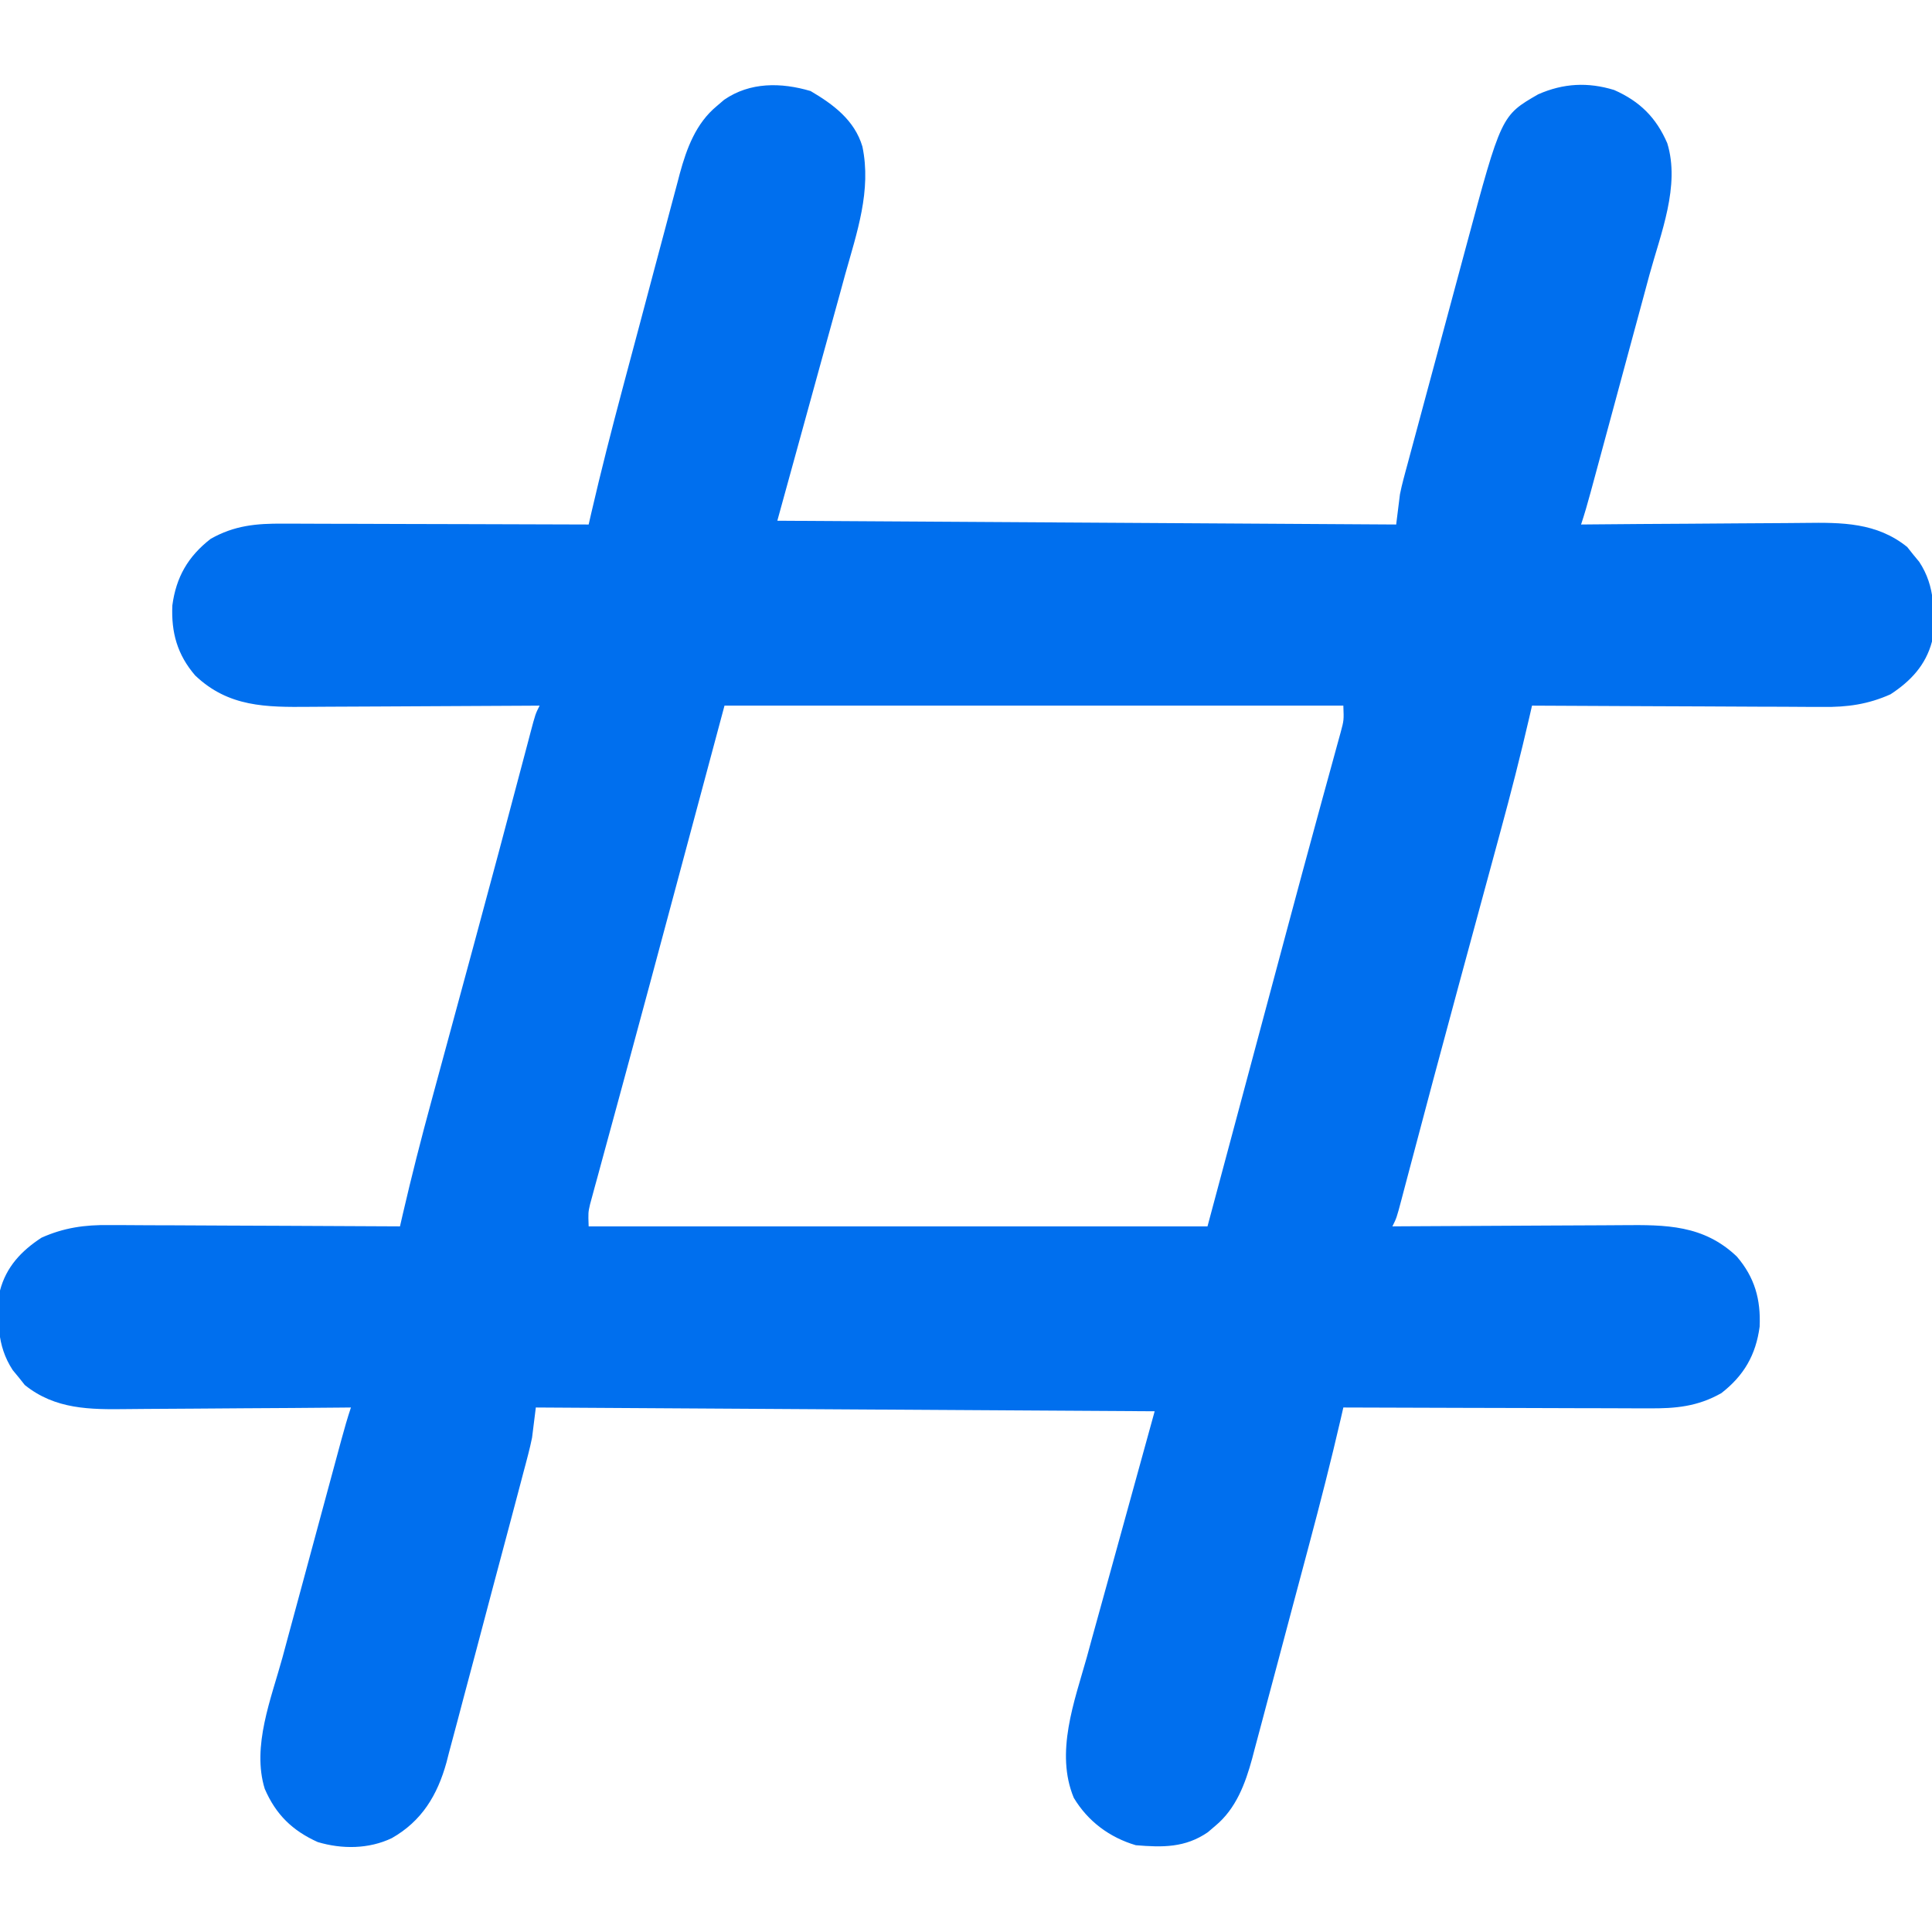 <?xml version="1.0" encoding="UTF-8"?>
<svg version="1.1" xmlns="http://www.w3.org/2000/svg" width="512" height="512">
<path d="M0 0 C6.038 3.552 11.65 7.715 13.734 14.71 C16.172 26.354 12.27 37.528 9.156 48.641 C8.698 50.316 8.241 51.991 7.786 53.667 C6.103 59.825 4.394 65.974 2.688 72.125 C-1.107 85.903 -4.902 99.68 -8.812 113.875 C45.307 114.205 99.427 114.535 155.188 114.875 C155.518 112.235 155.847 109.595 156.188 106.875 C156.461 105.538 156.762 104.205 157.116 102.887 C157.387 101.864 157.387 101.864 157.664 100.82 C157.859 100.103 158.055 99.385 158.257 98.646 C158.57 97.476 158.57 97.476 158.888 96.282 C159.573 93.724 160.265 91.169 160.957 88.613 C161.44 86.818 161.922 85.022 162.404 83.226 C163.413 79.467 164.427 75.709 165.443 71.951 C166.736 67.17 168.022 62.387 169.305 57.603 C170.301 53.893 171.3 50.184 172.299 46.476 C172.773 44.714 173.247 42.953 173.721 41.191 C183.05 6.507 183.05 6.507 192.812 0.875 C199.475 -2.066 205.994 -2.413 212.961 -0.273 C219.739 2.719 224.084 7.011 227.027 13.816 C230.51 25.085 225.283 37.807 222.312 48.684 C221.822 50.5 221.333 52.317 220.844 54.135 C219.563 58.891 218.272 63.645 216.979 68.399 C215.662 73.248 214.355 78.1 213.047 82.951 C211.138 90.024 209.226 97.096 207.305 104.166 C207.104 104.906 206.904 105.646 206.697 106.409 C205.921 109.257 205.121 112.074 204.188 114.875 C205.092 114.866 205.997 114.857 206.93 114.848 C215.491 114.768 224.053 114.707 232.615 114.668 C237.016 114.647 241.416 114.619 245.817 114.573 C250.07 114.53 254.324 114.506 258.577 114.495 C260.193 114.488 261.81 114.474 263.426 114.452 C273.323 114.324 282.546 114.327 290.625 120.84 C291.141 121.491 291.656 122.142 292.188 122.812 C292.724 123.461 293.26 124.109 293.812 124.777 C298.137 131.374 297.873 138.217 297.188 145.875 C295.539 152.142 291.527 156.389 286.188 159.875 C280.252 162.529 274.713 163.306 268.271 163.216 C267.011 163.216 267.011 163.216 265.725 163.217 C262.982 163.215 260.239 163.192 257.496 163.168 C255.581 163.162 253.666 163.158 251.75 163.155 C246.734 163.144 241.719 163.114 236.703 163.081 C231.575 163.05 226.447 163.037 221.318 163.021 C211.275 162.989 201.231 162.938 191.188 162.875 C190.949 163.913 190.711 164.952 190.465 166.022 C188.129 176.122 185.573 186.141 182.844 196.141 C182.433 197.654 182.023 199.168 181.613 200.682 C180.75 203.863 179.886 207.043 179.021 210.223 C176.997 217.661 174.981 225.101 172.964 232.541 C172.517 234.19 172.07 235.838 171.623 237.487 C167.2 253.794 162.839 270.117 158.527 286.454 C158.087 288.115 157.647 289.776 157.207 291.438 C157.013 292.177 156.819 292.916 156.62 293.677 C155.3 298.649 155.3 298.649 154.188 300.875 C155.12 300.868 156.052 300.862 157.012 300.855 C165.824 300.794 174.636 300.749 183.449 300.72 C187.979 300.704 192.508 300.683 197.038 300.649 C201.415 300.616 205.791 300.598 210.168 300.59 C211.832 300.585 213.497 300.574 215.161 300.558 C226.661 300.45 236.634 300.463 245.457 308.863 C250.205 314.383 251.836 320.242 251.512 327.453 C250.51 334.937 247.36 340.407 241.375 345.062 C235.074 348.645 229.191 349.164 222.131 349.102 C221.252 349.102 220.373 349.103 219.468 349.103 C216.584 349.102 213.7 349.086 210.816 349.07 C208.809 349.067 206.801 349.064 204.793 349.062 C199.524 349.054 194.255 349.034 188.986 349.012 C183.603 348.992 178.221 348.983 172.838 348.973 C162.288 348.951 151.738 348.917 141.188 348.875 C140.957 349.878 140.727 350.881 140.49 351.915 C137.912 363.065 135.075 374.134 132.125 385.191 C131.891 386.071 131.657 386.95 131.416 387.855 C130.182 392.488 128.945 397.121 127.706 401.752 C126.434 406.508 125.173 411.266 123.914 416.024 C122.935 419.717 121.948 423.409 120.959 427.099 C120.491 428.853 120.025 430.607 119.562 432.363 C118.916 434.814 118.258 437.262 117.598 439.709 C117.413 440.421 117.228 441.132 117.037 441.865 C115.197 448.599 112.75 455.197 107.25 459.75 C106.602 460.304 105.953 460.859 105.285 461.43 C99.273 465.572 93.26 465.468 86.188 464.875 C79.247 462.827 73.49 458.555 69.75 452.312 C64.773 440.313 69.903 426.811 73.219 415.012 C73.677 413.338 74.134 411.663 74.589 409.988 C76.27 403.841 77.981 397.702 79.688 391.562 C83.483 377.806 87.278 364.049 91.188 349.875 C37.068 349.545 -17.052 349.215 -72.812 348.875 C-73.142 351.515 -73.472 354.155 -73.812 356.875 C-74.118 358.36 -74.455 359.84 -74.841 361.307 C-75.045 362.088 -75.248 362.868 -75.457 363.672 C-75.678 364.499 -75.898 365.326 -76.126 366.177 C-76.36 367.071 -76.594 367.965 -76.836 368.886 C-77.607 371.82 -78.387 374.752 -79.168 377.684 C-79.435 378.691 -79.703 379.699 -79.978 380.736 C-81.393 386.065 -82.814 391.392 -84.24 396.718 C-85.706 402.199 -87.152 407.685 -88.593 413.173 C-89.71 417.412 -90.842 421.646 -91.978 425.88 C-92.517 427.9 -93.051 429.922 -93.579 431.945 C-94.321 434.782 -95.084 437.613 -95.852 440.443 C-96.063 441.268 -96.274 442.093 -96.491 442.942 C-98.899 451.632 -103.037 458.488 -110.98 463 C-117.081 465.914 -124.185 465.958 -130.613 464.039 C-137.362 460.987 -141.705 456.746 -144.652 449.934 C-148.135 438.665 -142.908 425.943 -139.938 415.066 C-139.447 413.25 -138.958 411.433 -138.469 409.615 C-137.188 404.859 -135.897 400.105 -134.604 395.351 C-133.287 390.502 -131.98 385.65 -130.672 380.799 C-128.763 373.726 -126.851 366.654 -124.93 359.584 C-124.729 358.844 -124.529 358.104 -124.322 357.341 C-123.546 354.493 -122.746 351.676 -121.812 348.875 C-122.717 348.884 -123.622 348.893 -124.555 348.902 C-133.116 348.982 -141.678 349.043 -150.24 349.082 C-154.641 349.103 -159.041 349.131 -163.442 349.177 C-167.695 349.22 -171.949 349.244 -176.202 349.255 C-177.818 349.262 -179.435 349.276 -181.051 349.298 C-190.948 349.426 -200.171 349.423 -208.25 342.91 C-208.766 342.259 -209.281 341.608 -209.812 340.938 C-210.349 340.289 -210.885 339.641 -211.438 338.973 C-215.762 332.376 -215.498 325.533 -214.812 317.875 C-213.164 311.608 -209.152 307.361 -203.812 303.875 C-197.877 301.221 -192.338 300.444 -185.896 300.534 C-185.056 300.534 -184.216 300.534 -183.35 300.533 C-180.607 300.535 -177.864 300.558 -175.121 300.582 C-173.206 300.588 -171.291 300.592 -169.375 300.595 C-164.359 300.606 -159.344 300.636 -154.328 300.669 C-149.2 300.7 -144.072 300.713 -138.943 300.729 C-128.9 300.761 -118.856 300.812 -108.812 300.875 C-108.574 299.837 -108.336 298.798 -108.09 297.728 C-105.754 287.628 -103.198 277.609 -100.469 267.609 C-100.058 266.096 -99.648 264.582 -99.238 263.068 C-98.375 259.887 -97.511 256.707 -96.646 253.527 C-94.622 246.089 -92.606 238.649 -90.589 231.209 C-90.142 229.56 -89.695 227.912 -89.248 226.263 C-84.825 209.956 -80.464 193.633 -76.152 177.296 C-75.712 175.635 -75.272 173.974 -74.832 172.312 C-74.638 171.573 -74.444 170.834 -74.245 170.073 C-72.925 165.101 -72.925 165.101 -71.812 162.875 C-72.745 162.882 -73.677 162.888 -74.637 162.895 C-83.449 162.956 -92.261 163.001 -101.074 163.03 C-105.604 163.046 -110.133 163.067 -114.663 163.101 C-119.04 163.134 -123.416 163.152 -127.793 163.16 C-129.457 163.165 -131.122 163.176 -132.786 163.192 C-144.286 163.3 -154.259 163.287 -163.082 154.887 C-167.83 149.367 -169.461 143.508 -169.137 136.297 C-168.135 128.813 -164.985 123.343 -159 118.688 C-152.699 115.105 -146.816 114.586 -139.756 114.648 C-138.877 114.648 -137.998 114.647 -137.093 114.647 C-134.209 114.648 -131.325 114.664 -128.441 114.68 C-126.434 114.683 -124.426 114.686 -122.418 114.688 C-117.149 114.696 -111.88 114.716 -106.611 114.738 C-101.228 114.758 -95.846 114.767 -90.463 114.777 C-79.913 114.799 -69.363 114.833 -58.812 114.875 C-58.582 113.872 -58.352 112.869 -58.115 111.835 C-55.537 100.685 -52.7 89.616 -49.75 78.559 C-49.516 77.679 -49.282 76.8 -49.041 75.895 C-47.807 71.262 -46.57 66.629 -45.331 61.998 C-44.059 57.242 -42.798 52.484 -41.539 47.726 C-40.56 44.033 -39.573 40.341 -38.584 36.651 C-38.116 34.897 -37.65 33.143 -37.187 31.387 C-36.541 28.936 -35.883 26.488 -35.223 24.041 C-34.945 22.974 -34.945 22.974 -34.662 21.885 C-32.822 15.151 -30.375 8.553 -24.875 4 C-24.227 3.446 -23.578 2.891 -22.91 2.32 C-16.035 -2.417 -7.81 -2.305 0 0 Z M-22.812 162.875 C-29.522 187.89 -29.522 187.89 -36.229 212.906 C-40.425 228.556 -44.621 244.206 -48.87 259.842 C-49.703 262.909 -50.535 265.976 -51.367 269.044 C-52.556 273.428 -53.751 277.809 -54.95 282.19 C-55.475 284.124 -55.999 286.058 -56.523 287.992 C-56.878 289.277 -56.878 289.277 -57.24 290.588 C-57.45 291.367 -57.66 292.146 -57.876 292.949 C-58.15 293.95 -58.15 293.95 -58.429 294.972 C-58.944 297.205 -58.944 297.205 -58.812 300.875 C-4.692 300.875 49.428 300.875 105.188 300.875 C113.294 270.619 113.294 270.619 121.4 240.363 C122.989 234.433 122.989 234.433 123.75 231.595 C124.572 228.525 125.394 225.456 126.215 222.386 C128.878 212.446 131.554 202.509 134.271 192.583 C134.745 190.844 135.22 189.105 135.695 187.365 C136.566 184.174 137.444 180.985 138.325 177.796 C138.71 176.389 139.095 174.981 139.479 173.573 C139.977 171.764 139.977 171.764 140.486 169.919 C141.337 166.746 141.337 166.746 141.188 162.875 C87.067 162.875 32.947 162.875 -22.812 162.875 Z " fill="#006fee" transform="translate(214.812,24.125)"/>
</svg>

